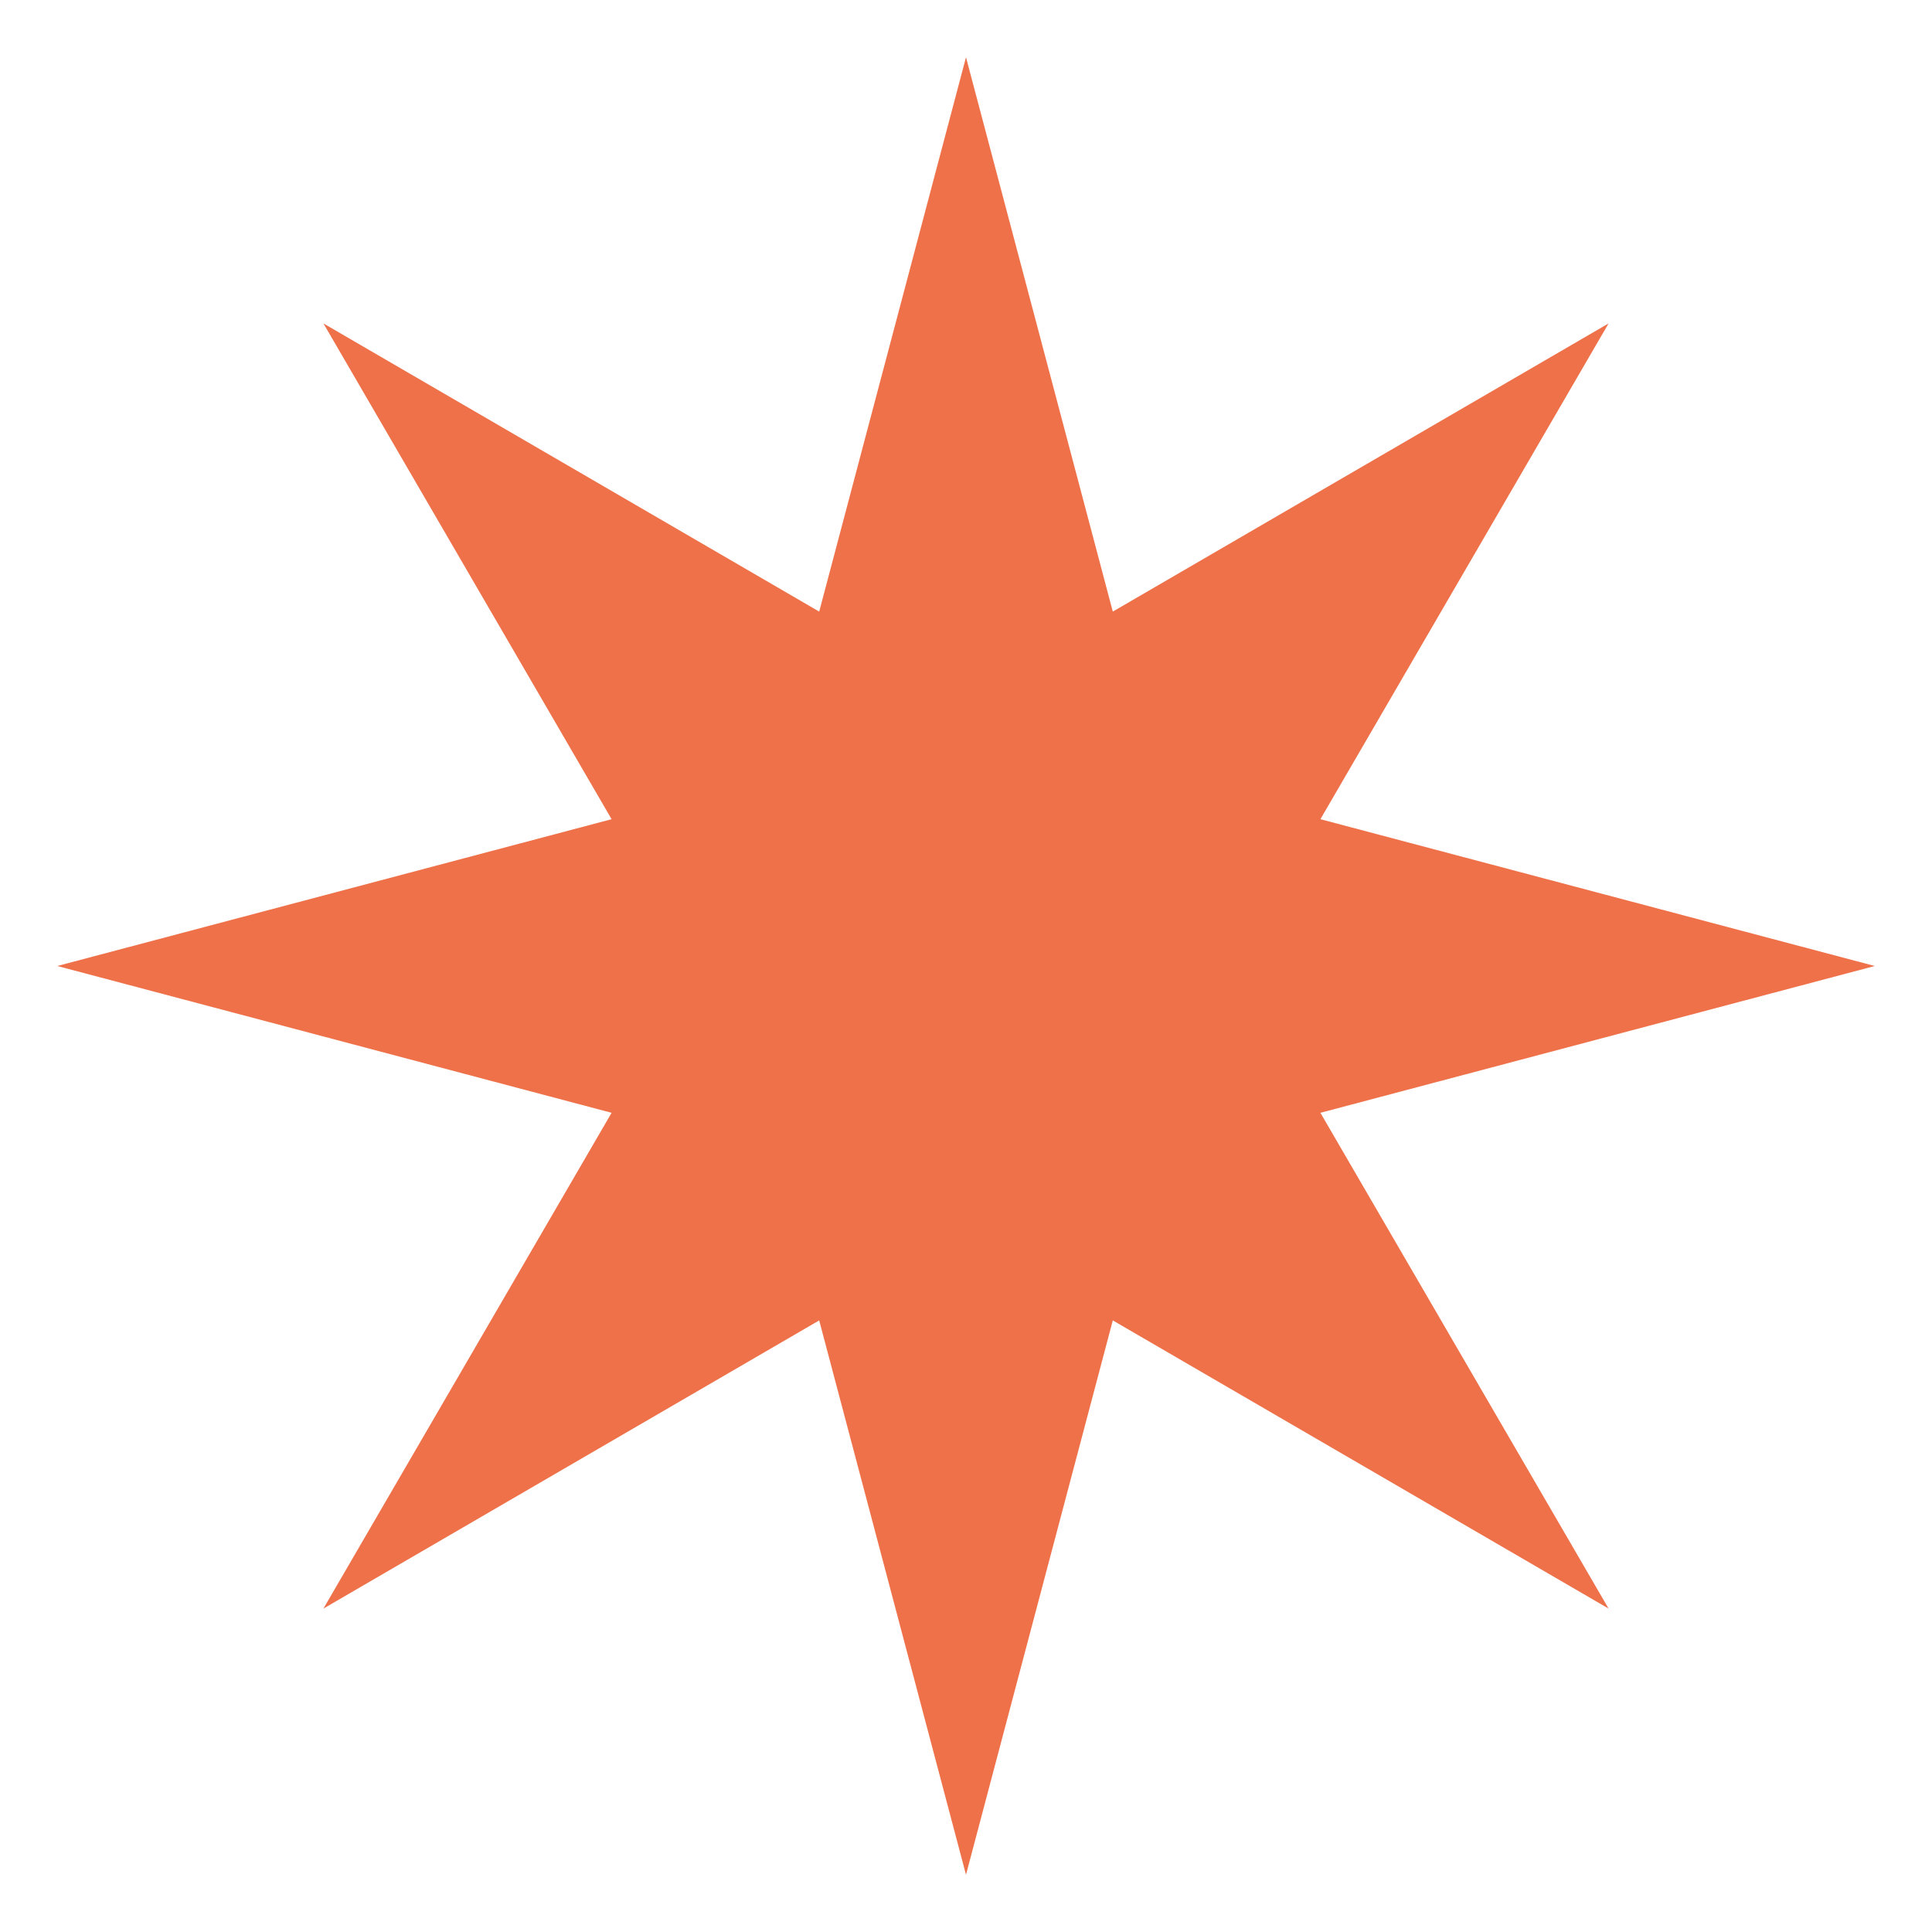 <svg version="1.1" xmlns="http://www.w3.org/2000/svg" xmlns:xlink="http://www.w3.org/1999/xlink" width="498" height="498"><title>Created with blocklayer.com</title><defs/><g><path fill="#EE7149" stroke="none" paint-order="fill stroke markers" d=" M 249 14.76 L 286.84 157.647 L 414.633 83.367 L 340.353 211.16 L 483.24 249 L 340.353 286.84 L 414.633 414.633 L 286.84 340.353 L 249 483.24 L 211.16 340.353 L 83.367 414.633 L 157.647 286.84 L 14.76 249 L 157.647 211.16 L 83.367 83.367 L 211.16 157.647 L 249 14.76" stroke-miterlimit="10" stroke-dasharray=""/></g></svg>